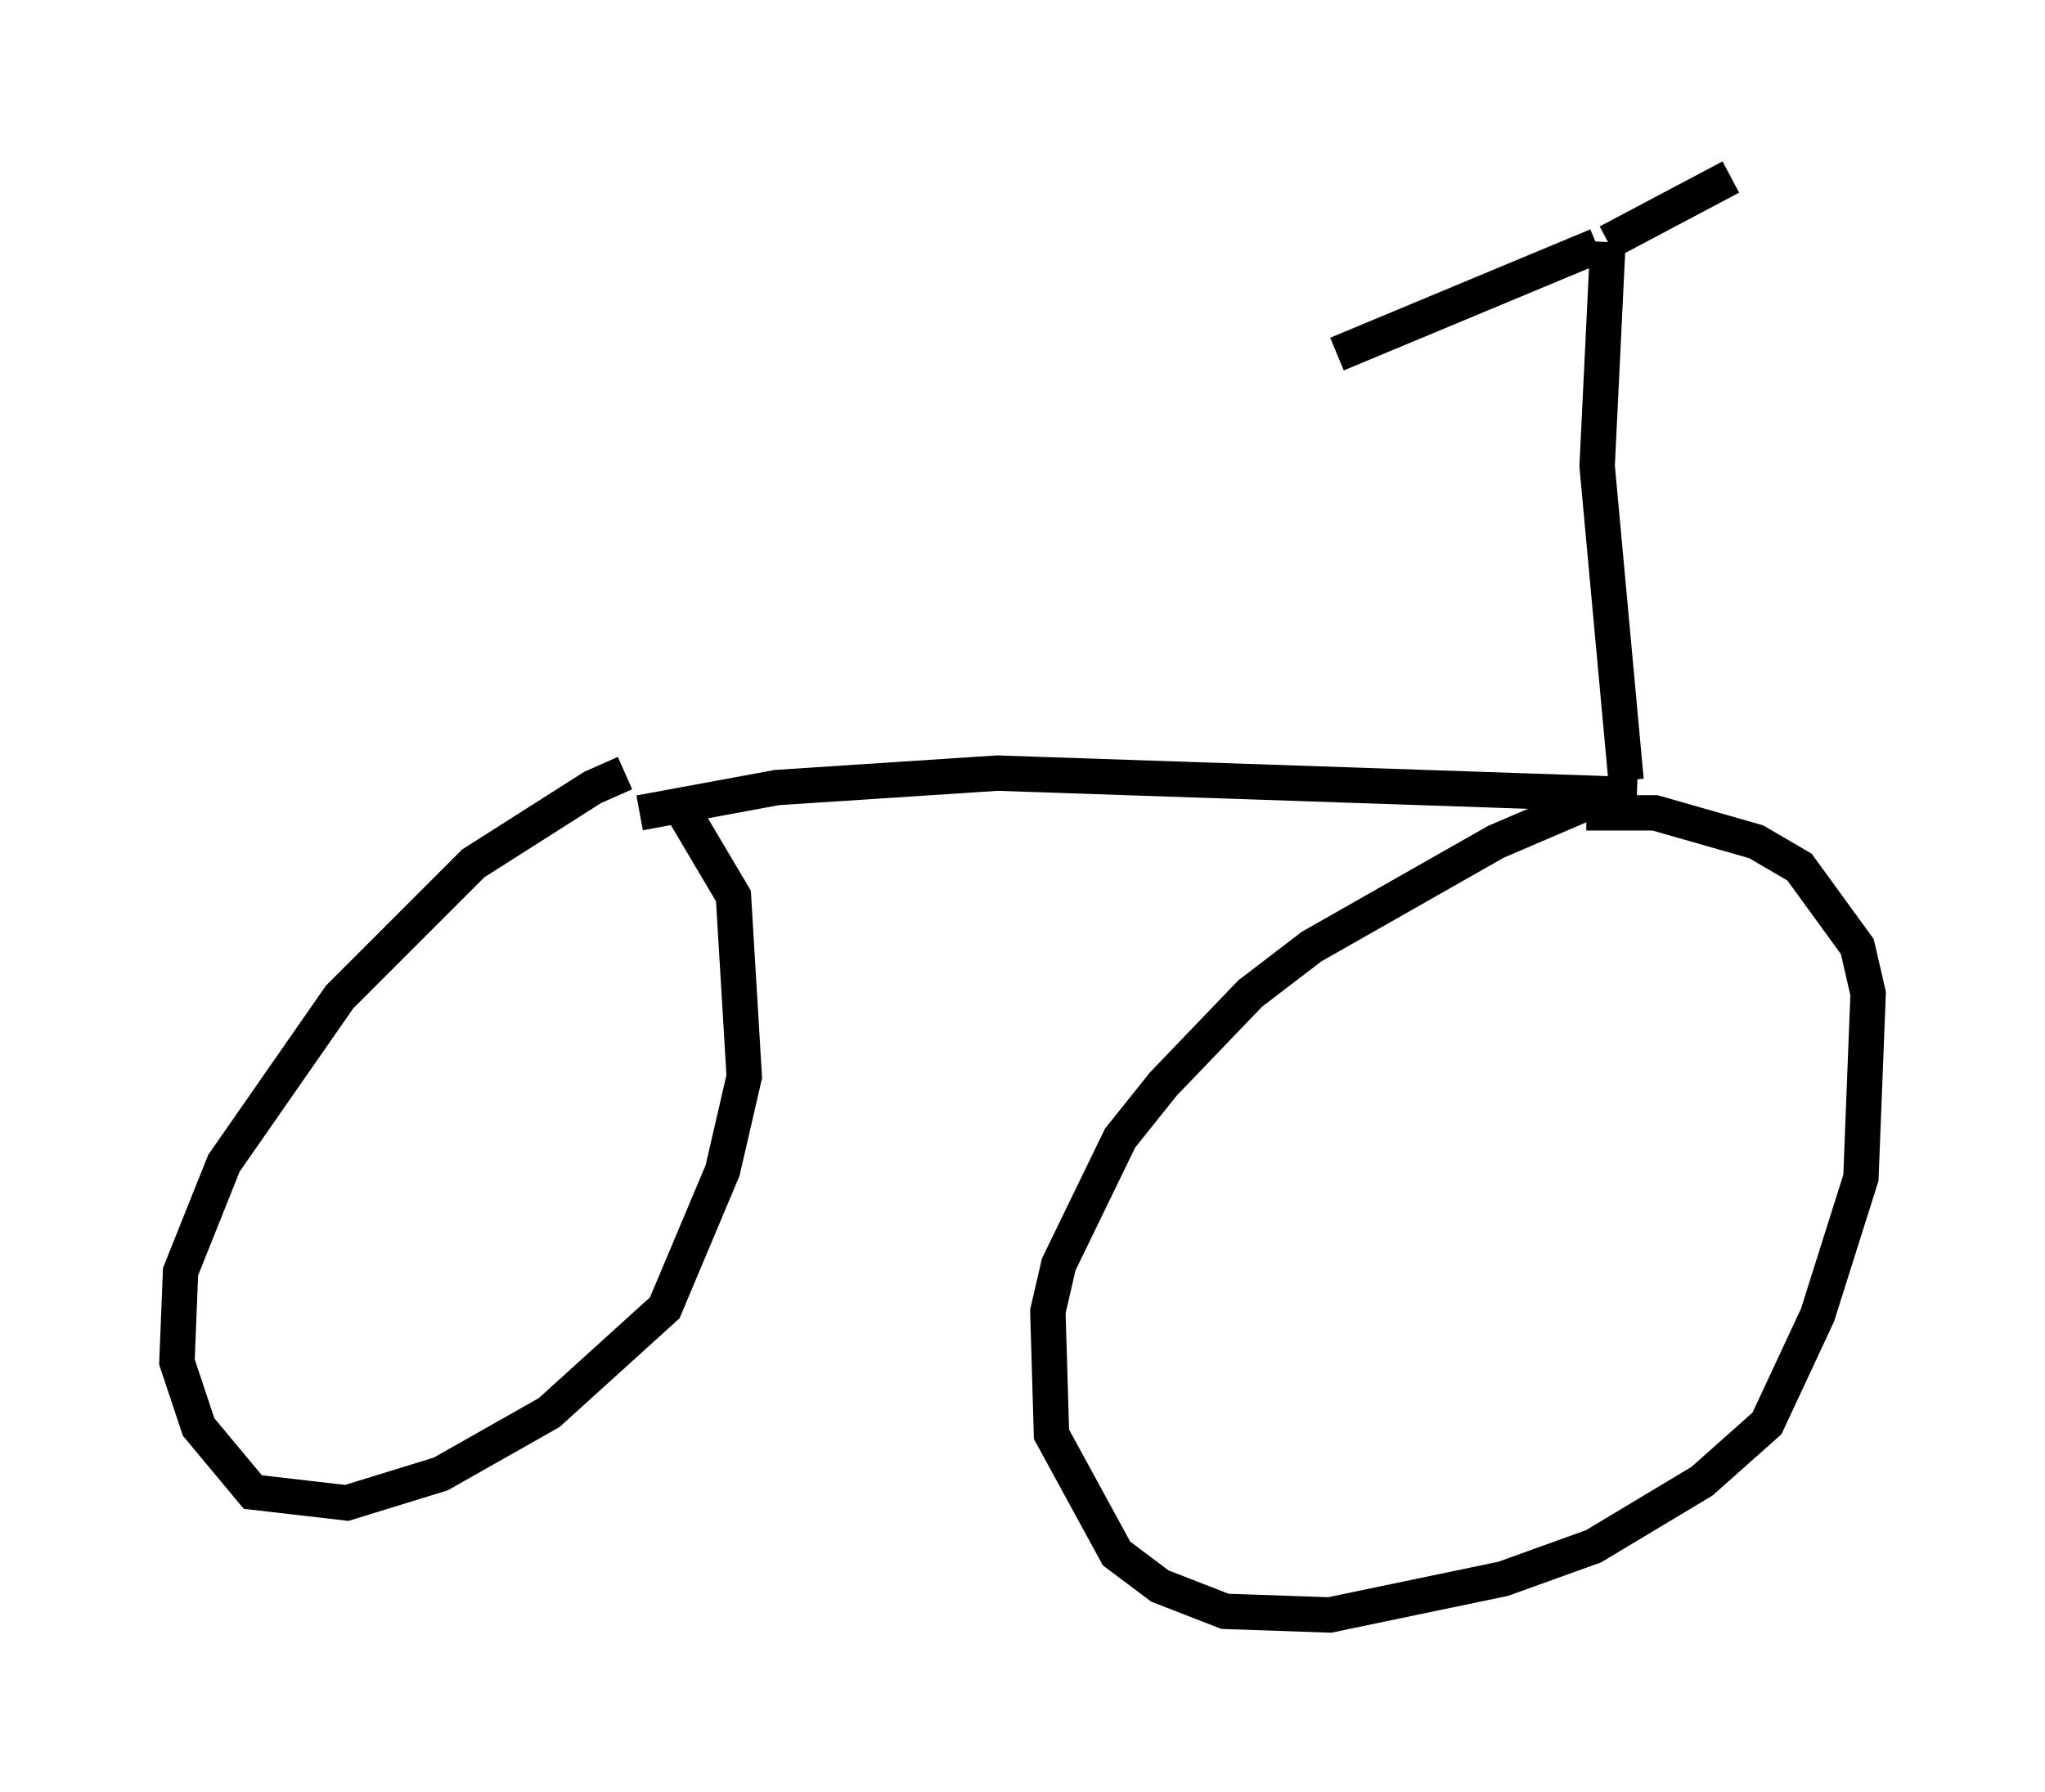 <?xml version="1.0" encoding="utf-8" ?>
<svg baseProfile="full" height="50.63" version="1.1" width="57.776" xmlns="http://www.w3.org/2000/svg" xmlns:ev="http://www.w3.org/2001/xml-events" xmlns:xlink="http://www.w3.org/1999/xlink"><defs /><rect fill="white" height="50.63" width="57.776" x="0" y="0" /><path d="M18.271, 21.946 m-0.613, -0.102 l-0.919, 0.408 -3.369, 2.144 l-3.777, 3.777 -3.267, 4.696 l-1.225, 3.063 -0.102, 2.552 l0.613, 1.838 1.531, 1.838 l2.654, 0.306 2.654, -0.817 l3.063, -1.735 3.267, -2.96 l1.633, -3.879 0.613, -2.654 l-0.306, -5.104 -1.633, -2.756 m26.032, 0.0 l-2.858, 1.225 -5.206, 2.96 l-1.735, 1.327 -2.45, 2.552 l-1.225, 1.531 -1.735, 3.573 l-0.306, 1.327 0.102, 3.471 l1.838, 3.369 1.225, 0.919 l1.838, 0.715 2.96, 0.102 l4.9, -1.021 2.552, -0.919 l3.063, -1.838 1.838, -1.633 l1.429, -3.063 1.225, -3.879 l0.204, -5.206 -0.306, -1.327 l-1.633, -2.246 -1.225, -0.715 l-2.858, -0.817 -1.94, 0.0 m-26.746, 0.0 l3.879, -0.715 6.227, -0.408 l18.069, 0.613 m-0.306, -0.408 l-0.817, -8.881 0.306, -6.329 m0.0, 0.0 l3.471, -1.838 m-3.777, 1.94 l-7.35, 3.063 " fill="none" stroke="black" stroke-width="1" /></svg>